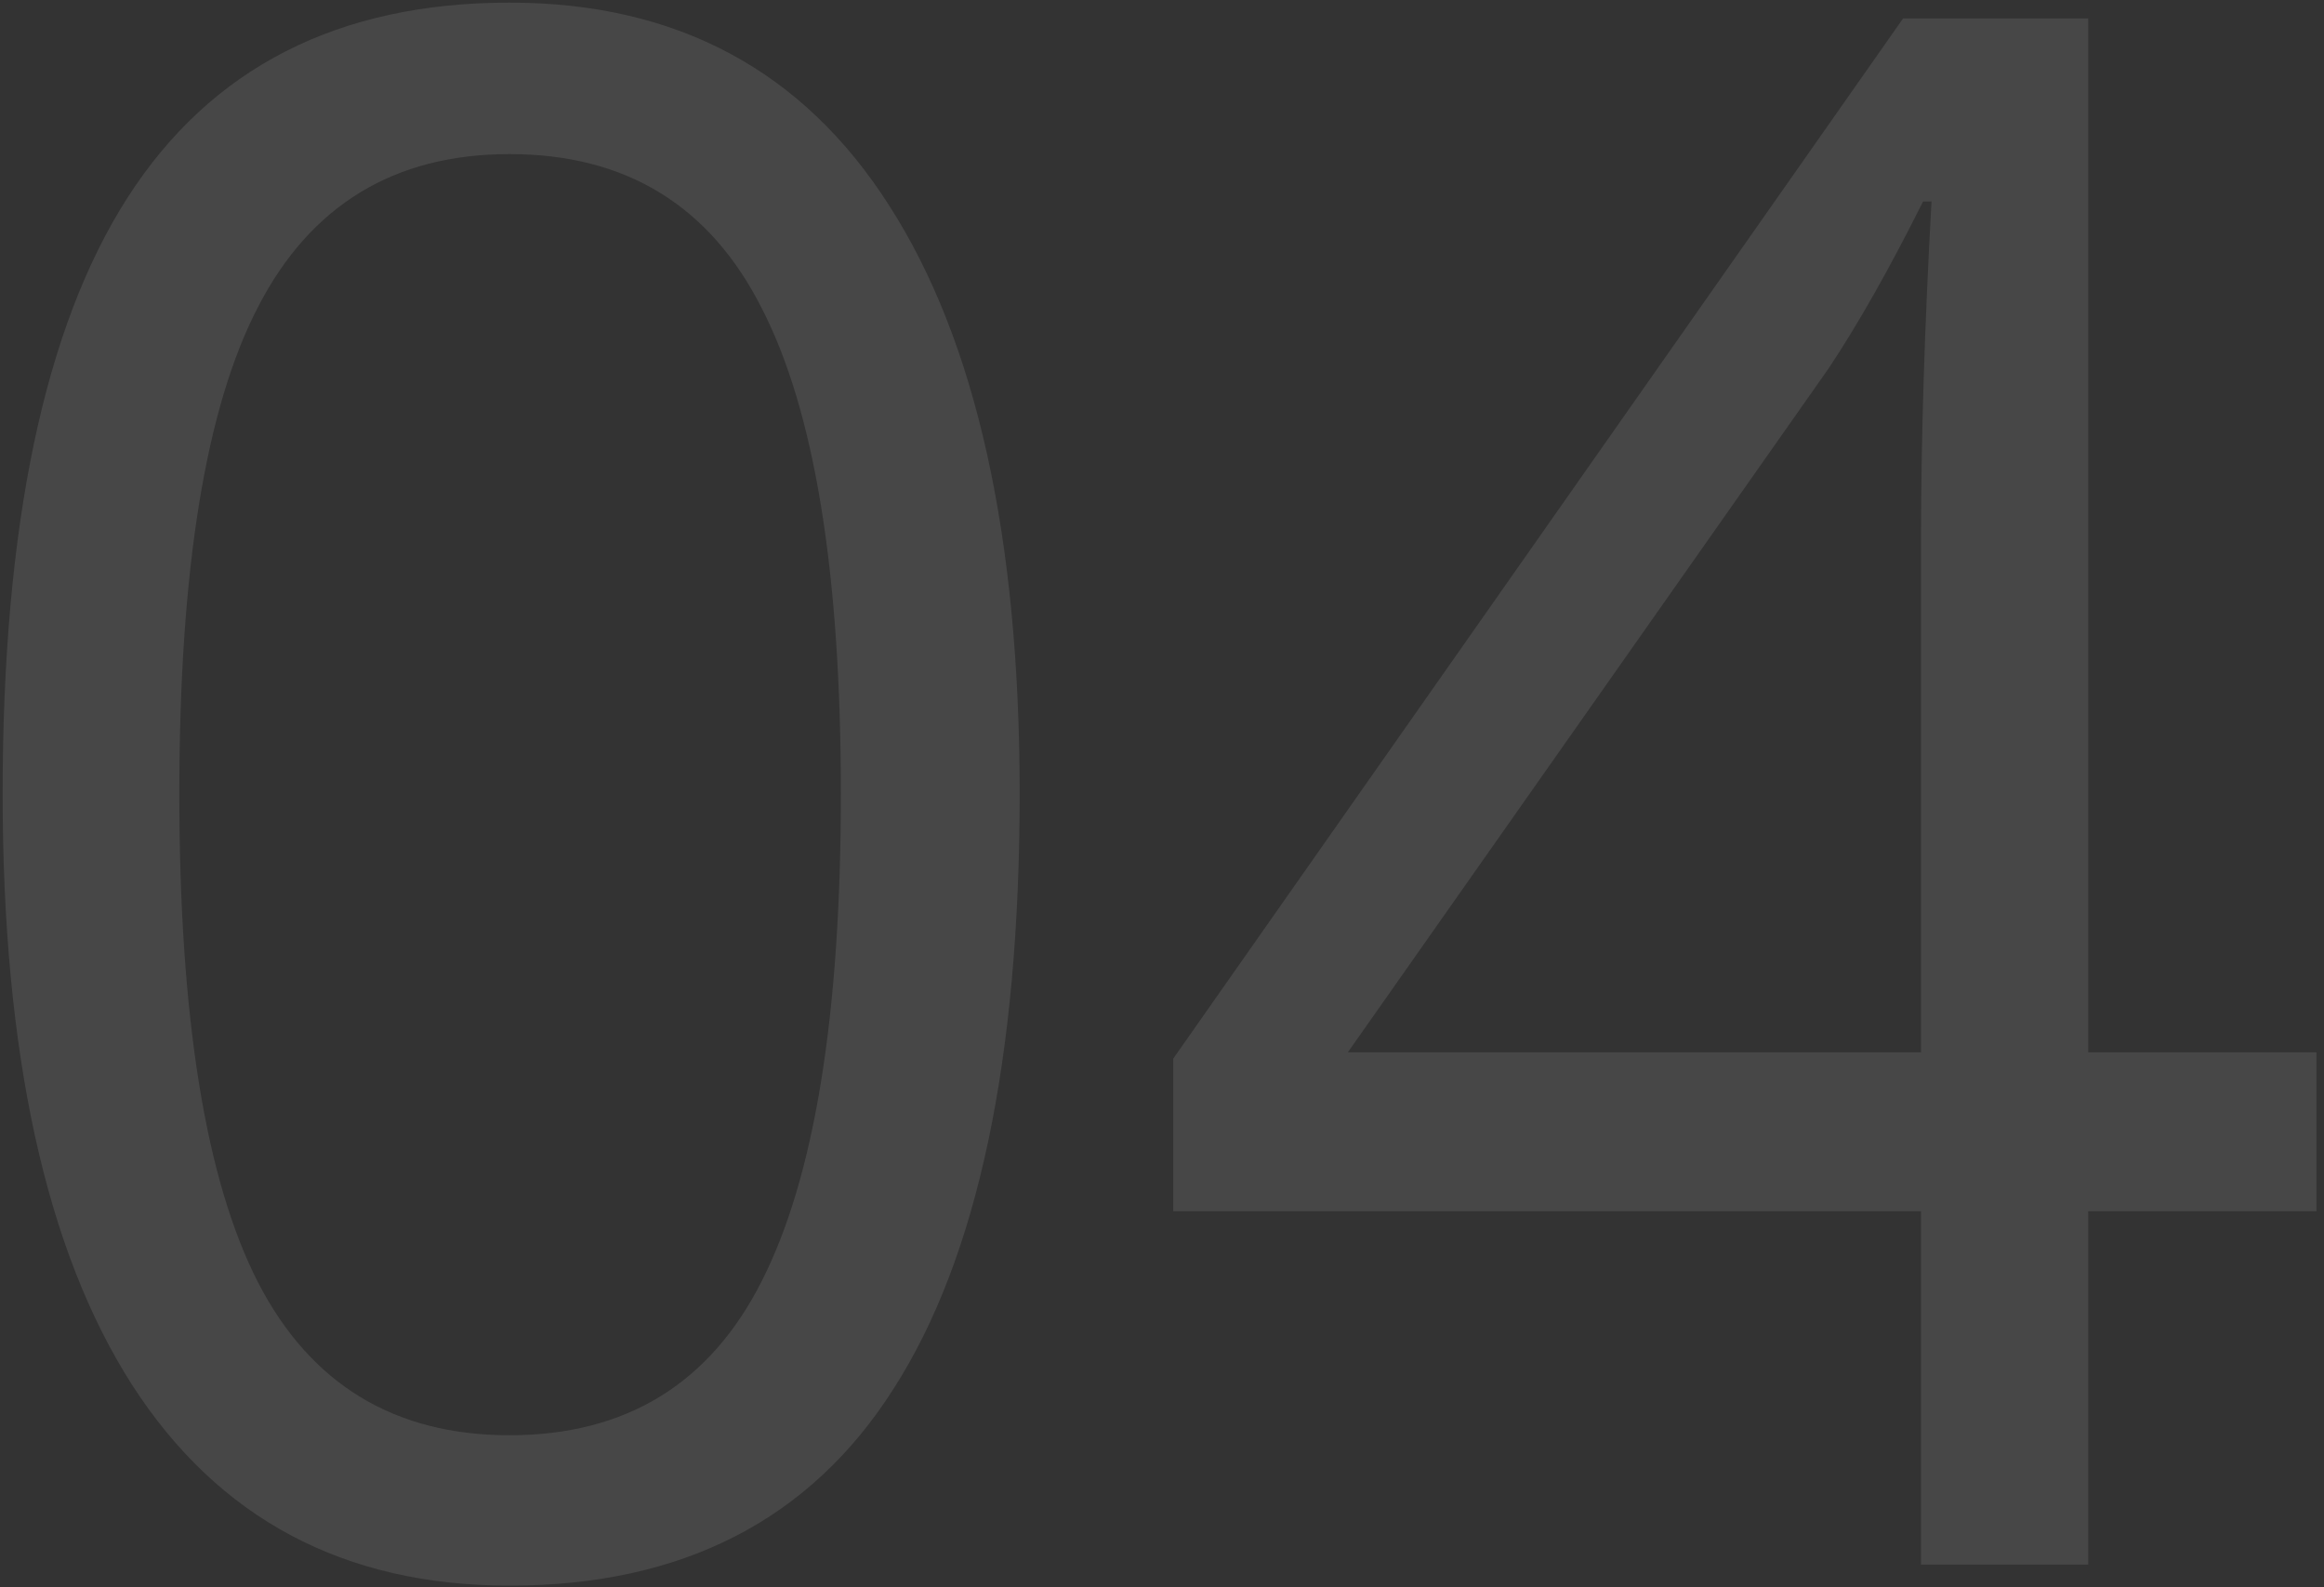 <svg width="205" height="140" viewBox="0 0 205 140" fill="none" xmlns="http://www.w3.org/2000/svg">
<rect x="0" y="0" width="205" height="140" fill="#333333" stroke="none"/>
<path d="M89.944 69.997C89.944 93.438 86.233 110.941 78.811 122.507C71.451 134.073 60.164 139.855 44.949 139.855C30.353 139.855 19.251 133.949 11.644 122.136C4.036 110.261 0.232 92.881 0.232 69.997C0.232 46.371 3.912 28.837 11.273 17.395C18.633 5.952 29.858 0.231 44.949 0.231C59.669 0.231 70.833 6.2 78.44 18.137C86.11 30.074 89.944 47.36 89.944 69.997ZM15.818 69.997C15.818 89.727 18.138 104.107 22.776 113.137C27.415 122.105 34.806 126.589 44.949 126.589C55.216 126.589 62.638 122.043 67.215 112.951C71.853 103.798 74.173 89.48 74.173 69.997C74.173 50.515 71.853 36.258 67.215 27.229C62.638 18.137 55.216 13.591 44.949 13.591C34.806 13.591 27.415 18.075 22.776 27.043C18.138 35.949 15.818 50.267 15.818 69.997ZM204.334 106.828H184.202V138H169.451V106.828H103.489V93.376L167.874 1.623H184.202V92.819H204.334V106.828ZM169.451 92.819V47.731C169.451 38.887 169.76 28.898 170.379 17.766H169.637C166.668 23.703 163.885 28.62 161.287 32.517L118.89 92.819H169.451Z" fill="white" fill-opacity="0.1"/>
</svg>
